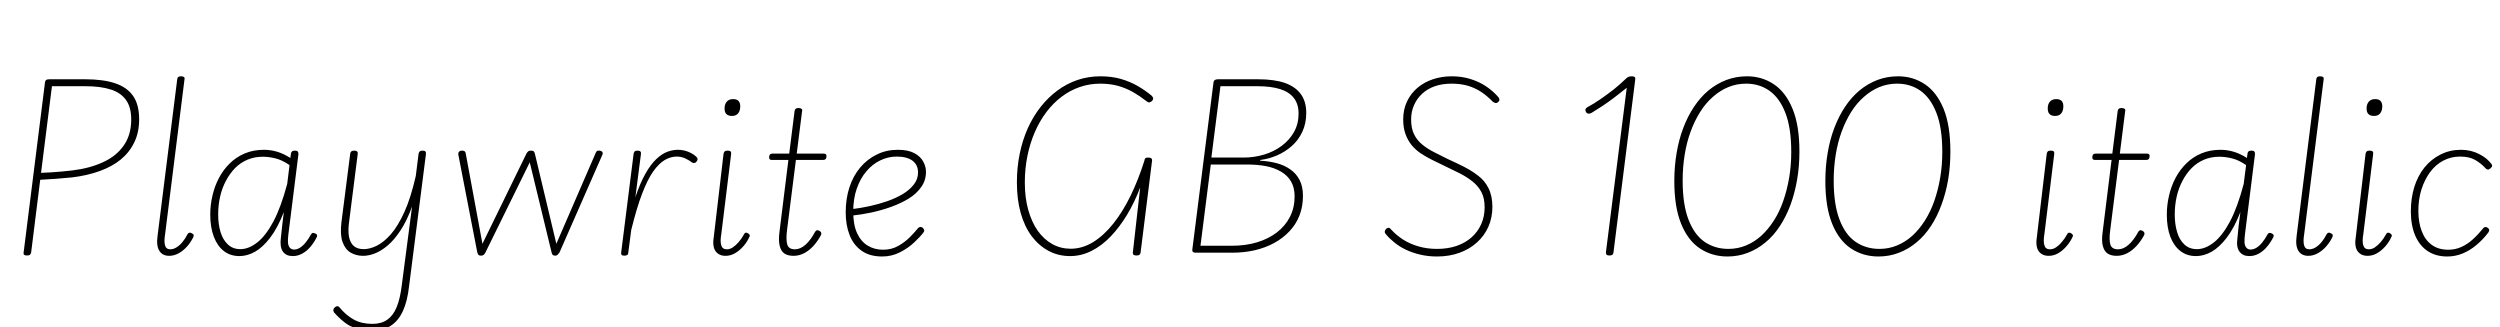 <svg xmlns="http://www.w3.org/2000/svg" xmlns:xlink="http://www.w3.org/1999/xlink" width="302.736" height="39.6"><path fill="black" d="M3.26 30.94L3.26 30.94Q2.78 30.94 2.86 30.58L2.86 30.58L5.45 9.96Q5.47 9.77 5.59 9.68Q5.71 9.60 5.98 9.60L5.98 9.60L10.34 9.60Q12.48 9.60 13.93 10.08Q15.38 10.56 16.12 11.62Q16.85 12.67 16.85 14.45L16.85 14.45Q16.85 16.03 16.26 17.24Q15.67 18.46 14.62 19.32Q13.56 20.18 12.06 20.72Q10.56 21.26 8.74 21.48L8.74 21.48Q7.78 21.58 6.80 21.65Q5.83 21.72 4.87 21.77L4.87 21.77L3.77 30.58Q3.72 30.77 3.62 30.85Q3.53 30.94 3.26 30.94ZM6.29 10.44L4.97 20.93Q5.62 20.90 6.23 20.87Q6.84 20.83 7.49 20.77Q8.14 20.71 8.74 20.64L8.74 20.64Q10.90 20.38 12.50 19.63Q14.11 18.89 15 17.60Q15.89 16.32 15.89 14.47L15.89 14.47Q15.89 12.98 15.26 12.11Q14.64 11.23 13.42 10.84Q12.19 10.44 10.34 10.44L10.34 10.44L6.29 10.44ZM20.50 30.98L20.50 30.98Q19.68 30.98 19.30 30.38Q18.91 29.78 19.08 28.56L19.08 28.56L21.46 9.60Q21.48 9.41 21.59 9.32Q21.70 9.24 21.91 9.24L21.91 9.24Q22.15 9.24 22.27 9.32Q22.39 9.41 22.34 9.62L22.34 9.62L19.99 28.39Q19.85 29.21 19.98 29.70Q20.11 30.19 20.62 30.19L20.62 30.19Q21 30.19 21.38 29.95Q21.77 29.71 22.10 29.30Q22.44 28.90 22.70 28.37L22.70 28.37Q22.80 28.20 22.94 28.18Q23.09 28.15 23.23 28.25L23.23 28.25Q23.42 28.34 23.45 28.46Q23.47 28.58 23.40 28.73L23.40 28.73Q23.11 29.33 22.66 29.84Q22.20 30.36 21.64 30.67Q21.07 30.98 20.50 30.98ZM28.99 31.01L28.99 31.01Q27.91 31.01 27.12 30.41Q26.33 29.81 25.90 28.68Q25.46 27.55 25.46 25.99L25.46 25.99Q25.46 24.82 25.73 23.68Q25.99 22.54 26.52 21.54Q27.05 20.54 27.83 19.78Q28.61 19.01 29.64 18.58Q30.67 18.14 31.97 18.14L31.97 18.14Q32.78 18.14 33.58 18.38Q34.37 18.62 35.16 19.13L35.16 19.13L35.23 18.60Q35.26 18.41 35.38 18.32Q35.50 18.24 35.71 18.24L35.71 18.24Q35.98 18.24 36.06 18.35Q36.14 18.46 36.14 18.65L36.14 18.65L34.92 28.39Q34.85 28.94 34.87 29.35Q34.90 29.76 35.09 29.99Q35.28 30.22 35.62 30.22L35.62 30.22Q35.98 30.22 36.35 29.98Q36.72 29.74 37.04 29.33Q37.37 28.92 37.66 28.39L37.66 28.39Q37.78 28.20 37.90 28.20Q38.02 28.20 38.18 28.27L38.18 28.27Q38.38 28.37 38.40 28.49Q38.42 28.61 38.35 28.73L38.35 28.73Q38.04 29.35 37.60 29.88Q37.15 30.41 36.60 30.71Q36.05 31.01 35.47 31.01L35.47 31.01Q35.06 31.01 34.76 30.88Q34.46 30.74 34.26 30.47Q34.06 30.19 34.00 29.77Q33.94 29.35 34.01 28.82L34.01 28.82Q34.08 28.03 34.18 27.24Q34.27 26.45 34.37 25.68L34.37 25.68Q33.62 27.60 32.72 28.78Q31.82 29.95 30.89 30.48Q29.95 31.01 28.99 31.01ZM26.42 25.97L26.42 25.97Q26.42 27.14 26.70 28.08Q26.98 29.02 27.58 29.59Q28.18 30.17 29.11 30.17L29.11 30.17Q30.12 30.17 31.15 29.36Q32.18 28.56 33.11 26.82Q34.03 25.08 34.78 22.27L34.78 22.27L35.06 19.99Q34.15 19.37 33.36 19.18Q32.57 18.98 31.82 18.98L31.82 18.98Q30.82 18.98 29.96 19.34Q29.11 19.70 28.46 20.36Q27.82 21.02 27.35 21.91Q26.88 22.80 26.65 23.83Q26.42 24.86 26.42 25.97ZM43.97 30.98L43.97 30.98Q43.15 30.98 42.48 30.60Q41.81 30.22 41.48 29.30Q41.16 28.39 41.35 26.88L41.35 26.88L42.41 18.60Q42.43 18.43 42.54 18.34Q42.65 18.24 42.91 18.24L42.91 18.24Q43.10 18.24 43.22 18.32Q43.34 18.41 43.32 18.62L43.32 18.62L42.29 26.74Q42.12 27.89 42.26 28.66Q42.41 29.42 42.85 29.80Q43.30 30.17 44.04 30.17L44.04 30.17Q44.78 30.17 45.62 29.76Q46.46 29.35 47.33 28.37Q48.19 27.38 48.97 25.67Q49.75 23.95 50.35 21.31L50.35 21.31L50.69 18.60Q50.74 18.41 50.84 18.32Q50.95 18.24 51.19 18.24L51.19 18.24Q51.43 18.24 51.52 18.35Q51.60 18.46 51.58 18.65L51.58 18.65L49.54 34.63Q49.34 36.46 48.79 37.66Q48.24 38.86 47.30 39.46Q46.37 40.06 45 40.06L45 40.06Q43.97 40.06 43.15 39.79Q42.34 39.53 41.69 39.01Q41.04 38.50 40.44 37.82L40.44 37.82Q40.34 37.63 40.37 37.50Q40.39 37.37 40.56 37.20L40.56 37.20Q40.75 37.06 40.88 37.08Q41.02 37.10 41.11 37.22L41.11 37.22Q41.88 38.16 42.83 38.69Q43.78 39.22 45.10 39.22L45.10 39.22Q46.18 39.22 46.90 38.71Q47.62 38.21 48.04 37.18Q48.46 36.14 48.65 34.56L48.65 34.56L49.90 25.01Q49.27 26.74 48.50 27.90Q47.74 29.06 46.93 29.74Q46.13 30.41 45.37 30.70Q44.62 30.98 43.97 30.98ZM58.25 30.96L58.25 30.96Q58.01 30.96 57.92 30.84Q57.84 30.72 57.79 30.53L57.79 30.53L55.51 18.77Q55.46 18.55 55.57 18.40Q55.68 18.24 55.94 18.24L55.94 18.24Q56.16 18.24 56.27 18.32Q56.38 18.41 56.40 18.60L56.40 18.60L58.42 29.52L63.74 18.62Q63.86 18.41 63.97 18.32Q64.08 18.24 64.32 18.24L64.32 18.24Q64.56 18.24 64.64 18.34Q64.73 18.43 64.78 18.65L64.78 18.65L67.37 29.52L72.10 18.60Q72.17 18.41 72.26 18.31Q72.36 18.22 72.62 18.24L72.62 18.24Q72.89 18.29 72.96 18.44Q73.03 18.60 72.91 18.82L72.91 18.82L67.75 30.58Q67.63 30.74 67.52 30.85Q67.42 30.96 67.22 30.96L67.22 30.96Q67.01 30.96 66.91 30.84Q66.82 30.72 66.79 30.55L66.79 30.55L64.15 19.66L58.78 30.58Q58.70 30.74 58.58 30.85Q58.46 30.96 58.25 30.96ZM75.60 30.96L75.60 30.96Q75.38 30.96 75.29 30.88Q75.19 30.79 75.22 30.58L75.22 30.58L76.73 18.60Q76.78 18.41 76.87 18.32Q76.97 18.24 77.18 18.24L77.18 18.24Q77.45 18.24 77.54 18.34Q77.64 18.43 77.62 18.62L77.62 18.62L76.94 23.88Q77.52 22.15 78.17 21.01Q78.82 19.87 79.49 19.25Q80.16 18.62 80.81 18.38Q81.46 18.14 82.08 18.14L82.08 18.14Q82.80 18.14 83.44 18.42Q84.07 18.70 84.41 19.08L84.41 19.08Q84.48 19.20 84.47 19.31Q84.46 19.42 84.34 19.58L84.34 19.58Q84.22 19.73 84.08 19.74Q83.95 19.75 83.81 19.68L83.81 19.68Q83.54 19.46 83.04 19.21Q82.54 18.96 81.94 18.96L81.94 18.96Q81.22 18.96 80.51 19.37Q79.80 19.78 79.10 20.76Q78.41 21.74 77.75 23.47Q77.09 25.20 76.44 27.84L76.44 27.84L76.08 30.60Q76.08 30.79 75.95 30.88Q75.82 30.96 75.60 30.96ZM87.86 30.98L87.86 30.98Q87.05 30.98 86.64 30.40Q86.23 29.81 86.45 28.56L86.45 28.56L87.62 18.60Q87.67 18.41 87.77 18.32Q87.86 18.24 88.10 18.24L88.10 18.24Q88.34 18.24 88.45 18.32Q88.56 18.41 88.54 18.62L88.54 18.62L87.34 28.39Q87.19 29.21 87.34 29.70Q87.48 30.19 88.01 30.19L88.01 30.19Q88.39 30.19 88.75 29.95Q89.11 29.71 89.46 29.30Q89.81 28.90 90.10 28.37L90.10 28.37Q90.17 28.20 90.30 28.18Q90.43 28.15 90.58 28.25L90.58 28.25Q90.77 28.37 90.79 28.48Q90.82 28.58 90.74 28.70L90.74 28.70Q90.46 29.33 90.00 29.84Q89.54 30.36 89.00 30.67Q88.46 30.98 87.86 30.98ZM88.63 14.04L88.63 14.04Q88.20 14.04 87.97 13.82Q87.74 13.61 87.74 13.13L87.74 13.13Q87.74 12.62 88.01 12.31Q88.27 12 88.78 12L88.78 12Q89.21 12 89.42 12.22Q89.64 12.43 89.64 12.89L89.64 12.89Q89.64 13.39 89.39 13.72Q89.14 14.04 88.63 14.04ZM96.10 30.98L96.10 30.98Q95.42 30.98 95.00 30.71Q94.58 30.43 94.42 29.78Q94.25 29.14 94.39 28.08L94.39 28.08L95.47 19.37L93.48 19.37Q93.26 19.37 93.19 19.26Q93.12 19.15 93.14 18.98L93.14 18.98Q93.17 18.79 93.25 18.70Q93.34 18.60 93.58 18.60L93.58 18.60L95.57 18.60L96.22 13.44Q96.24 13.27 96.35 13.18Q96.46 13.08 96.70 13.08L96.70 13.08Q96.94 13.08 97.06 13.18Q97.18 13.27 97.13 13.44L97.13 13.44L96.48 18.60L99.74 18.60Q99.96 18.60 100.03 18.71Q100.10 18.82 100.08 18.98L100.08 18.98Q100.06 19.20 99.96 19.28Q99.86 19.37 99.65 19.37L99.65 19.37L96.38 19.37L95.30 27.91Q95.16 29.06 95.34 29.63Q95.52 30.19 96.26 30.19L96.26 30.19Q96.91 30.19 97.55 29.63Q98.18 29.06 98.71 28.06L98.71 28.06Q98.83 27.89 98.95 27.88Q99.07 27.86 99.24 27.96L99.24 27.96Q99.41 28.06 99.44 28.18Q99.48 28.30 99.43 28.44L99.43 28.44Q99.02 29.21 98.50 29.78Q97.97 30.36 97.36 30.67Q96.74 30.98 96.10 30.98ZM106.82 31.06L106.82 31.06Q105.31 31.06 104.33 30.36Q103.34 29.66 102.88 28.46Q102.41 27.26 102.41 25.73L102.41 25.73Q102.41 24.07 102.86 22.68Q103.32 21.29 104.17 20.28Q105.02 19.27 106.18 18.71Q107.33 18.14 108.70 18.14L108.70 18.14Q109.97 18.14 110.71 18.54Q111.46 18.94 111.79 19.55Q112.13 20.16 112.13 20.81L112.13 20.81Q112.13 21.84 111.56 22.64Q111 23.45 110.05 24.04Q109.10 24.62 107.94 25.04Q106.78 25.46 105.54 25.73Q104.30 25.99 103.15 26.11L103.15 26.11L103.20 25.32Q104.21 25.20 105.31 24.96Q106.42 24.72 107.45 24.36Q108.48 24 109.32 23.50Q110.16 22.99 110.66 22.34Q111.17 21.70 111.17 20.88L111.17 20.88Q111.17 19.97 110.50 19.46Q109.82 18.96 108.60 18.96L108.60 18.96Q107.54 18.96 106.60 19.42Q105.65 19.87 104.92 20.74Q104.18 21.60 103.75 22.84Q103.32 24.07 103.32 25.63L103.32 25.63Q103.32 27.24 103.80 28.26Q104.28 29.28 105.10 29.76Q105.91 30.24 106.92 30.24L106.92 30.24Q107.98 30.24 108.79 29.77Q109.61 29.30 110.21 28.69Q110.81 28.08 111.19 27.60L111.19 27.60Q111.34 27.48 111.46 27.48Q111.58 27.48 111.74 27.58L111.74 27.58Q111.84 27.70 111.90 27.83Q111.96 27.96 111.84 28.13L111.84 28.13Q111.43 28.68 110.70 29.36Q109.97 30.05 108.98 30.55Q108 31.06 106.82 31.06ZM129.58 31.01L129.58 31.01Q128.16 31.01 126.98 30.38Q125.81 29.76 124.93 28.60Q124.06 27.43 123.60 25.79Q123.14 24.14 123.14 22.10L123.14 22.10Q123.14 20.28 123.48 18.62Q123.82 16.97 124.46 15.53Q125.11 14.09 126.02 12.94Q126.94 11.78 128.05 10.96Q129.17 10.13 130.49 9.68Q131.81 9.24 133.25 9.24L133.25 9.24Q134.62 9.24 135.74 9.56Q136.87 9.89 137.80 10.43Q138.72 10.97 139.46 11.59L139.46 11.59Q139.63 11.76 139.64 11.92Q139.66 12.07 139.46 12.26L139.46 12.26Q139.27 12.41 139.12 12.40Q138.96 12.38 138.79 12.22L138.79 12.22Q138.02 11.62 137.20 11.15Q136.37 10.68 135.40 10.40Q134.42 10.13 133.22 10.13L133.22 10.13Q131.93 10.13 130.75 10.54Q129.58 10.94 128.56 11.71Q127.54 12.48 126.72 13.56Q125.90 14.64 125.32 15.98Q124.73 17.33 124.42 18.86Q124.10 20.40 124.10 22.10L124.10 22.10Q124.10 23.93 124.51 25.40Q124.92 26.88 125.66 27.94Q126.41 28.99 127.43 29.56Q128.45 30.12 129.65 30.12L129.65 30.12Q131.06 30.12 132.37 29.32Q133.68 28.51 134.83 27.06Q135.98 25.61 136.92 23.68Q137.86 21.74 138.58 19.46L138.58 19.46Q138.60 19.25 138.70 19.16Q138.79 19.08 139.06 19.08L139.06 19.08Q139.54 19.08 139.51 19.44L139.51 19.44L138.12 30.58Q138.10 30.74 137.99 30.84Q137.88 30.94 137.62 30.94L137.62 30.94Q137.14 30.94 137.18 30.58L137.18 30.58L138.07 22.70Q137.40 24.48 136.49 25.99Q135.58 27.50 134.50 28.63Q133.42 29.76 132.18 30.38Q130.94 31.01 129.58 31.01ZM149.21 30.60L144.79 30.60Q144.34 30.60 144.38 30.24L144.38 30.24L146.95 9.96Q147 9.60 147.48 9.60L147.48 9.60L152.35 9.60Q154.30 9.60 155.58 10.04Q156.86 10.49 157.52 11.39Q158.18 12.29 158.18 13.68L158.18 13.68Q158.18 14.95 157.70 15.97Q157.22 16.99 156.41 17.70Q155.59 18.41 154.61 18.83Q153.62 19.25 152.62 19.37L152.62 19.37L152.59 19.46Q153.62 19.51 154.56 19.75Q155.50 19.99 156.23 20.50Q156.96 21 157.37 21.79Q157.78 22.58 157.78 23.71L157.78 23.71Q157.78 25.01 157.36 26.09Q156.94 27.17 156.14 28.01Q155.35 28.85 154.30 29.42Q153.24 30 151.96 30.30Q150.67 30.60 149.21 30.60L149.21 30.60ZM146.62 19.92L145.37 29.76L149.14 29.76Q150.84 29.76 152.23 29.34Q153.62 28.92 154.64 28.13Q155.66 27.34 156.22 26.23Q156.77 25.13 156.77 23.78L156.77 23.78Q156.77 22.73 156.35 22.00Q155.93 21.26 155.15 20.80Q154.37 20.33 153.31 20.12Q152.26 19.92 150.98 19.92L150.98 19.92L146.62 19.92ZM147.79 10.44L146.69 19.08L150.60 19.08Q151.87 19.08 153.07 18.72Q154.27 18.36 155.21 17.66Q156.14 16.97 156.70 15.98Q157.25 15.00 157.25 13.75L157.25 13.75Q157.25 12.60 156.68 11.87Q156.12 11.14 155.02 10.79Q153.91 10.44 152.28 10.44L152.28 10.44L147.79 10.44ZM174.02 31.06L174.02 31.06Q172.92 31.06 171.96 30.83Q171.00 30.60 170.23 30.23Q169.46 29.86 168.85 29.36Q168.24 28.87 167.83 28.37L167.83 28.37Q167.66 28.18 167.69 28.02Q167.71 27.86 167.86 27.70L167.86 27.70Q168.07 27.55 168.20 27.59Q168.34 27.62 168.50 27.84L168.50 27.84Q169.10 28.49 169.92 29.02Q170.74 29.54 171.78 29.84Q172.82 30.14 174.02 30.14L174.02 30.14Q175.32 30.14 176.38 29.78Q177.43 29.42 178.19 28.75Q178.94 28.08 179.36 27.16Q179.78 26.23 179.78 25.10L179.78 25.10Q179.78 24 179.39 23.26Q178.99 22.51 178.30 21.96Q177.60 21.41 176.71 20.96Q175.82 20.52 174.86 20.06L174.86 20.06Q174.10 19.70 173.38 19.34Q172.66 18.98 172.03 18.56Q171.41 18.14 170.94 17.57Q170.47 16.99 170.20 16.24Q169.92 15.48 169.92 14.47L169.92 14.47Q169.92 13.25 170.38 12.29Q170.83 11.33 171.64 10.64Q172.44 9.96 173.51 9.60Q174.58 9.24 175.80 9.24L175.80 9.24Q177.05 9.24 178.10 9.58Q179.16 9.91 179.99 10.48Q180.82 11.04 181.44 11.76L181.44 11.76Q181.56 11.93 181.57 12.07Q181.58 12.22 181.39 12.38L181.39 12.38Q181.25 12.50 181.08 12.47Q180.91 12.43 180.74 12.29L180.74 12.29Q180.12 11.64 179.39 11.15Q178.66 10.66 177.77 10.39Q176.88 10.13 175.78 10.13L175.78 10.13Q174.65 10.13 173.76 10.44Q172.87 10.75 172.24 11.33Q171.60 11.90 171.24 12.71Q170.88 13.51 170.88 14.47L170.88 14.47Q170.88 15.53 171.23 16.25Q171.58 16.97 172.20 17.48Q172.82 18 173.63 18.41Q174.43 18.82 175.30 19.25L175.30 19.25Q176.30 19.70 177.25 20.18Q178.20 20.66 179.00 21.28Q179.81 21.89 180.26 22.81Q180.72 23.74 180.72 25.06L180.72 25.06Q180.72 26.35 180.24 27.44Q179.76 28.54 178.86 29.35Q177.96 30.17 176.74 30.61Q175.51 31.06 174.02 31.06ZM194.88 30.94L194.88 30.94Q194.64 30.94 194.54 30.83Q194.45 30.72 194.47 30.53L194.47 30.53L196.99 10.63Q196.27 11.21 195.52 11.78Q194.76 12.36 194.05 12.83Q193.34 13.30 192.74 13.66L192.74 13.66Q192.55 13.78 192.36 13.76Q192.17 13.75 192.05 13.56L192.05 13.56Q191.95 13.34 192.00 13.21Q192.05 13.08 192.26 12.96L192.26 12.96Q192.98 12.58 193.79 12.02Q194.59 11.47 195.40 10.84Q196.20 10.20 196.92 9.50L196.92 9.50Q197.04 9.38 197.14 9.34Q197.23 9.29 197.34 9.26Q197.45 9.24 197.59 9.24L197.59 9.24Q197.83 9.24 197.94 9.32Q198.05 9.41 198.02 9.62L198.02 9.62L195.38 30.58Q195.36 30.77 195.25 30.85Q195.14 30.94 194.88 30.94ZM209.18 31.06L209.18 31.06Q207.34 31.06 205.87 30.10Q204.41 29.14 203.58 27.11Q202.75 25.08 202.75 21.94L202.75 21.94Q202.75 20.14 203.03 18.52Q203.30 16.90 203.84 15.48Q204.38 14.06 205.15 12.91Q205.92 11.76 206.90 10.94Q207.89 10.13 209.06 9.68Q210.24 9.24 211.56 9.24L211.56 9.24Q213.36 9.24 214.80 10.20Q216.24 11.16 217.07 13.18Q217.90 15.19 217.90 18.34L217.90 18.34Q217.90 20.14 217.62 21.76Q217.34 23.38 216.82 24.80Q216.29 26.23 215.53 27.38Q214.78 28.54 213.79 29.35Q212.81 30.17 211.66 30.61Q210.50 31.06 209.18 31.06ZM209.30 30.14L209.30 30.14Q210.43 30.14 211.44 29.72Q212.45 29.30 213.29 28.54Q214.13 27.77 214.81 26.70Q215.50 25.63 215.95 24.31Q216.41 22.99 216.66 21.50Q216.91 20.02 216.91 18.41L216.91 18.41Q216.91 15.48 216.20 13.67Q215.50 11.86 214.27 10.99Q213.05 10.13 211.44 10.13L211.44 10.13Q210.29 10.13 209.28 10.55Q208.27 10.97 207.41 11.74Q206.54 12.50 205.87 13.57Q205.20 14.64 204.72 15.95Q204.24 17.26 204.00 18.77Q203.76 20.28 203.76 21.86L203.76 21.86Q203.76 24.77 204.47 26.60Q205.18 28.44 206.42 29.29Q207.67 30.14 209.30 30.14ZM227.47 31.06L227.47 31.06Q225.62 31.06 224.16 30.10Q222.70 29.14 221.87 27.11Q221.04 25.08 221.04 21.94L221.04 21.94Q221.04 20.14 221.32 18.52Q221.59 16.90 222.13 15.48Q222.67 14.06 223.44 12.91Q224.21 11.76 225.19 10.94Q226.18 10.13 227.35 9.68Q228.53 9.24 229.85 9.24L229.85 9.24Q231.65 9.24 233.09 10.20Q234.53 11.16 235.36 13.18Q236.18 15.19 236.18 18.34L236.18 18.34Q236.18 20.14 235.91 21.76Q235.63 23.38 235.10 24.80Q234.58 26.23 233.82 27.38Q233.06 28.54 232.08 29.35Q231.10 30.17 229.94 30.61Q228.79 31.06 227.47 31.06ZM227.59 30.14L227.59 30.14Q228.72 30.14 229.73 29.72Q230.74 29.30 231.58 28.54Q232.42 27.77 233.10 26.70Q233.78 25.63 234.24 24.31Q234.70 22.99 234.95 21.50Q235.20 20.02 235.20 18.41L235.20 18.41Q235.20 15.48 234.49 13.67Q233.78 11.86 232.56 10.99Q231.34 10.13 229.73 10.13L229.73 10.13Q228.58 10.13 227.57 10.55Q226.56 10.97 225.70 11.74Q224.83 12.50 224.16 13.57Q223.49 14.64 223.01 15.95Q222.53 17.26 222.29 18.77Q222.05 20.28 222.05 21.86L222.05 21.86Q222.05 24.77 222.76 26.60Q223.46 28.44 224.71 29.29Q225.96 30.14 227.59 30.14ZM248.09 30.98L248.09 30.98Q247.27 30.98 246.86 30.40Q246.46 29.81 246.67 28.56L246.67 28.56L247.85 18.60Q247.90 18.41 247.99 18.32Q248.09 18.24 248.33 18.24L248.33 18.24Q248.57 18.24 248.68 18.32Q248.78 18.41 248.76 18.62L248.76 18.62L247.56 28.39Q247.42 29.21 247.56 29.70Q247.70 30.19 248.23 30.19L248.23 30.19Q248.62 30.19 248.98 29.95Q249.34 29.71 249.68 29.30Q250.03 28.90 250.32 28.37L250.32 28.37Q250.39 28.20 250.52 28.18Q250.66 28.15 250.80 28.25L250.80 28.25Q250.99 28.37 251.02 28.48Q251.04 28.58 250.97 28.70L250.97 28.70Q250.68 29.33 250.22 29.84Q249.77 30.36 249.23 30.67Q248.69 30.98 248.09 30.98ZM248.86 14.04L248.86 14.04Q248.42 14.04 248.20 13.82Q247.97 13.61 247.97 13.13L247.97 13.13Q247.97 12.62 248.23 12.31Q248.50 12 249 12L249 12Q249.43 12 249.65 12.22Q249.86 12.43 249.86 12.89L249.86 12.89Q249.86 13.39 249.61 13.72Q249.36 14.04 248.86 14.04ZM256.32 30.98L256.32 30.98Q255.65 30.98 255.23 30.71Q254.81 30.43 254.64 29.78Q254.47 29.14 254.62 28.08L254.62 28.08L255.70 19.37L253.70 19.37Q253.49 19.37 253.42 19.26Q253.34 19.15 253.37 18.98L253.37 18.98Q253.39 18.79 253.48 18.70Q253.56 18.60 253.80 18.60L253.80 18.60L255.79 18.60L256.44 13.44Q256.46 13.27 256.57 13.18Q256.68 13.08 256.92 13.08L256.92 13.08Q257.16 13.08 257.28 13.18Q257.40 13.27 257.35 13.44L257.35 13.44L256.70 18.60L259.97 18.60Q260.18 18.60 260.26 18.71Q260.33 18.82 260.30 18.98L260.30 18.98Q260.28 19.20 260.18 19.28Q260.09 19.37 259.87 19.37L259.87 19.37L256.61 19.37L255.53 27.91Q255.38 29.06 255.56 29.63Q255.74 30.19 256.49 30.19L256.49 30.19Q257.14 30.19 257.77 29.63Q258.41 29.06 258.94 28.06L258.94 28.06Q259.06 27.89 259.18 27.88Q259.30 27.86 259.46 27.96L259.46 27.96Q259.63 28.06 259.67 28.18Q259.70 28.30 259.66 28.44L259.66 28.44Q259.25 29.21 258.72 29.78Q258.19 30.36 257.58 30.67Q256.97 30.98 256.32 30.98ZM265.92 31.01L265.92 31.01Q264.84 31.01 264.05 30.41Q263.26 29.81 262.82 28.68Q262.39 27.55 262.39 25.99L262.39 25.99Q262.39 24.82 262.66 23.68Q262.92 22.54 263.45 21.54Q263.98 20.54 264.76 19.78Q265.54 19.01 266.57 18.58Q267.60 18.14 268.90 18.14L268.90 18.14Q269.71 18.14 270.50 18.38Q271.30 18.62 272.09 19.13L272.09 19.13L272.16 18.60Q272.18 18.41 272.30 18.32Q272.42 18.24 272.64 18.24L272.64 18.24Q272.90 18.24 272.99 18.35Q273.07 18.46 273.07 18.65L273.07 18.65L271.85 28.39Q271.78 28.94 271.80 29.35Q271.82 29.76 272.02 29.99Q272.21 30.22 272.54 30.22L272.54 30.22Q272.90 30.22 273.28 29.98Q273.65 29.74 273.97 29.33Q274.30 28.92 274.58 28.39L274.58 28.39Q274.70 28.20 274.82 28.20Q274.94 28.20 275.11 28.27L275.11 28.27Q275.30 28.37 275.33 28.49Q275.35 28.61 275.28 28.73L275.28 28.73Q274.97 29.35 274.52 29.88Q274.08 30.41 273.53 30.71Q272.98 31.01 272.40 31.01L272.40 31.01Q271.99 31.01 271.69 30.88Q271.39 30.74 271.19 30.47Q270.98 30.19 270.92 29.77Q270.86 29.35 270.94 28.82L270.94 28.82Q271.01 28.03 271.10 27.24Q271.20 26.45 271.30 25.68L271.30 25.68Q270.55 27.60 269.65 28.78Q268.75 29.95 267.82 30.48Q266.88 31.01 265.92 31.01ZM263.35 25.97L263.35 25.97Q263.35 27.14 263.63 28.08Q263.90 29.02 264.50 29.59Q265.10 30.17 266.04 30.17L266.04 30.17Q267.05 30.17 268.08 29.36Q269.11 28.56 270.04 26.82Q270.96 25.08 271.70 22.27L271.70 22.27L271.99 19.99Q271.08 19.37 270.29 19.18Q269.50 18.98 268.75 18.98L268.75 18.98Q267.74 18.98 266.89 19.34Q266.04 19.70 265.39 20.36Q264.74 21.02 264.28 21.91Q263.81 22.80 263.58 23.83Q263.35 24.86 263.35 25.97ZM279.53 30.98L279.53 30.98Q278.71 30.98 278.33 30.38Q277.94 29.78 278.11 28.56L278.11 28.56L280.49 9.60Q280.51 9.41 280.62 9.32Q280.73 9.24 280.94 9.24L280.94 9.24Q281.18 9.24 281.30 9.32Q281.42 9.41 281.38 9.62L281.38 9.62L279.02 28.39Q278.88 29.21 279.01 29.70Q279.14 30.19 279.65 30.19L279.65 30.19Q280.03 30.19 280.42 29.95Q280.80 29.71 281.14 29.30Q281.47 28.90 281.74 28.37L281.74 28.37Q281.83 28.20 281.98 28.18Q282.12 28.15 282.26 28.25L282.26 28.25Q282.46 28.34 282.48 28.46Q282.50 28.58 282.43 28.73L282.43 28.73Q282.14 29.33 281.69 29.84Q281.23 30.36 280.67 30.67Q280.10 30.98 279.53 30.98ZM286.70 30.98L286.70 30.98Q285.89 30.98 285.48 30.40Q285.07 29.81 285.29 28.56L285.29 28.56L286.46 18.60Q286.51 18.41 286.61 18.32Q286.70 18.24 286.94 18.24L286.94 18.24Q287.18 18.24 287.29 18.32Q287.40 18.41 287.38 18.62L287.38 18.62L286.18 28.39Q286.03 29.21 286.18 29.70Q286.32 30.19 286.85 30.19L286.85 30.19Q287.23 30.19 287.59 29.95Q287.95 29.71 288.30 29.30Q288.65 28.90 288.94 28.37L288.94 28.37Q289.01 28.20 289.14 28.18Q289.27 28.15 289.42 28.25L289.42 28.25Q289.61 28.37 289.63 28.48Q289.66 28.58 289.58 28.70L289.58 28.70Q289.30 29.33 288.84 29.84Q288.38 30.36 287.84 30.67Q287.30 30.98 286.70 30.98ZM287.47 14.04L287.47 14.04Q287.04 14.04 286.81 13.82Q286.58 13.61 286.58 13.13L286.58 13.13Q286.58 12.62 286.85 12.31Q287.11 12 287.62 12L287.62 12Q288.05 12 288.26 12.22Q288.48 12.43 288.48 12.89L288.48 12.89Q288.48 13.39 288.23 13.72Q287.98 14.04 287.47 14.04ZM296.35 31.06L296.35 31.06Q294.98 31.06 294.00 30.42Q293.02 29.78 292.48 28.55Q291.94 27.31 291.94 25.58L291.94 25.58Q291.94 24 292.36 22.64Q292.78 21.29 293.59 20.28Q294.41 19.27 295.54 18.71Q296.66 18.14 298.01 18.14L298.01 18.14Q299.21 18.14 300.20 18.65Q301.20 19.15 301.73 19.90L301.73 19.90Q301.78 19.99 301.78 20.10Q301.78 20.21 301.56 20.40L301.56 20.40Q301.37 20.57 301.24 20.53Q301.10 20.50 301.01 20.40L301.01 20.40Q300.41 19.75 299.71 19.36Q299.02 18.96 297.89 18.96L297.89 18.96Q296.81 18.96 295.87 19.45Q294.94 19.94 294.28 20.83Q293.62 21.72 293.23 22.92Q292.85 24.12 292.85 25.54L292.85 25.54Q292.85 26.93 293.26 28.00Q293.66 29.06 294.47 29.65Q295.27 30.24 296.47 30.24L296.47 30.24Q297.34 30.24 298.07 29.90Q298.80 29.57 299.45 28.98Q300.10 28.39 300.74 27.60L300.74 27.60Q300.86 27.48 301.00 27.49Q301.13 27.50 301.27 27.60L301.27 27.60Q301.37 27.67 301.42 27.80Q301.46 27.94 301.34 28.13L301.34 28.13Q300.70 28.99 299.89 29.66Q299.09 30.34 298.20 30.70Q297.31 31.06 296.35 31.06Z"/></svg>